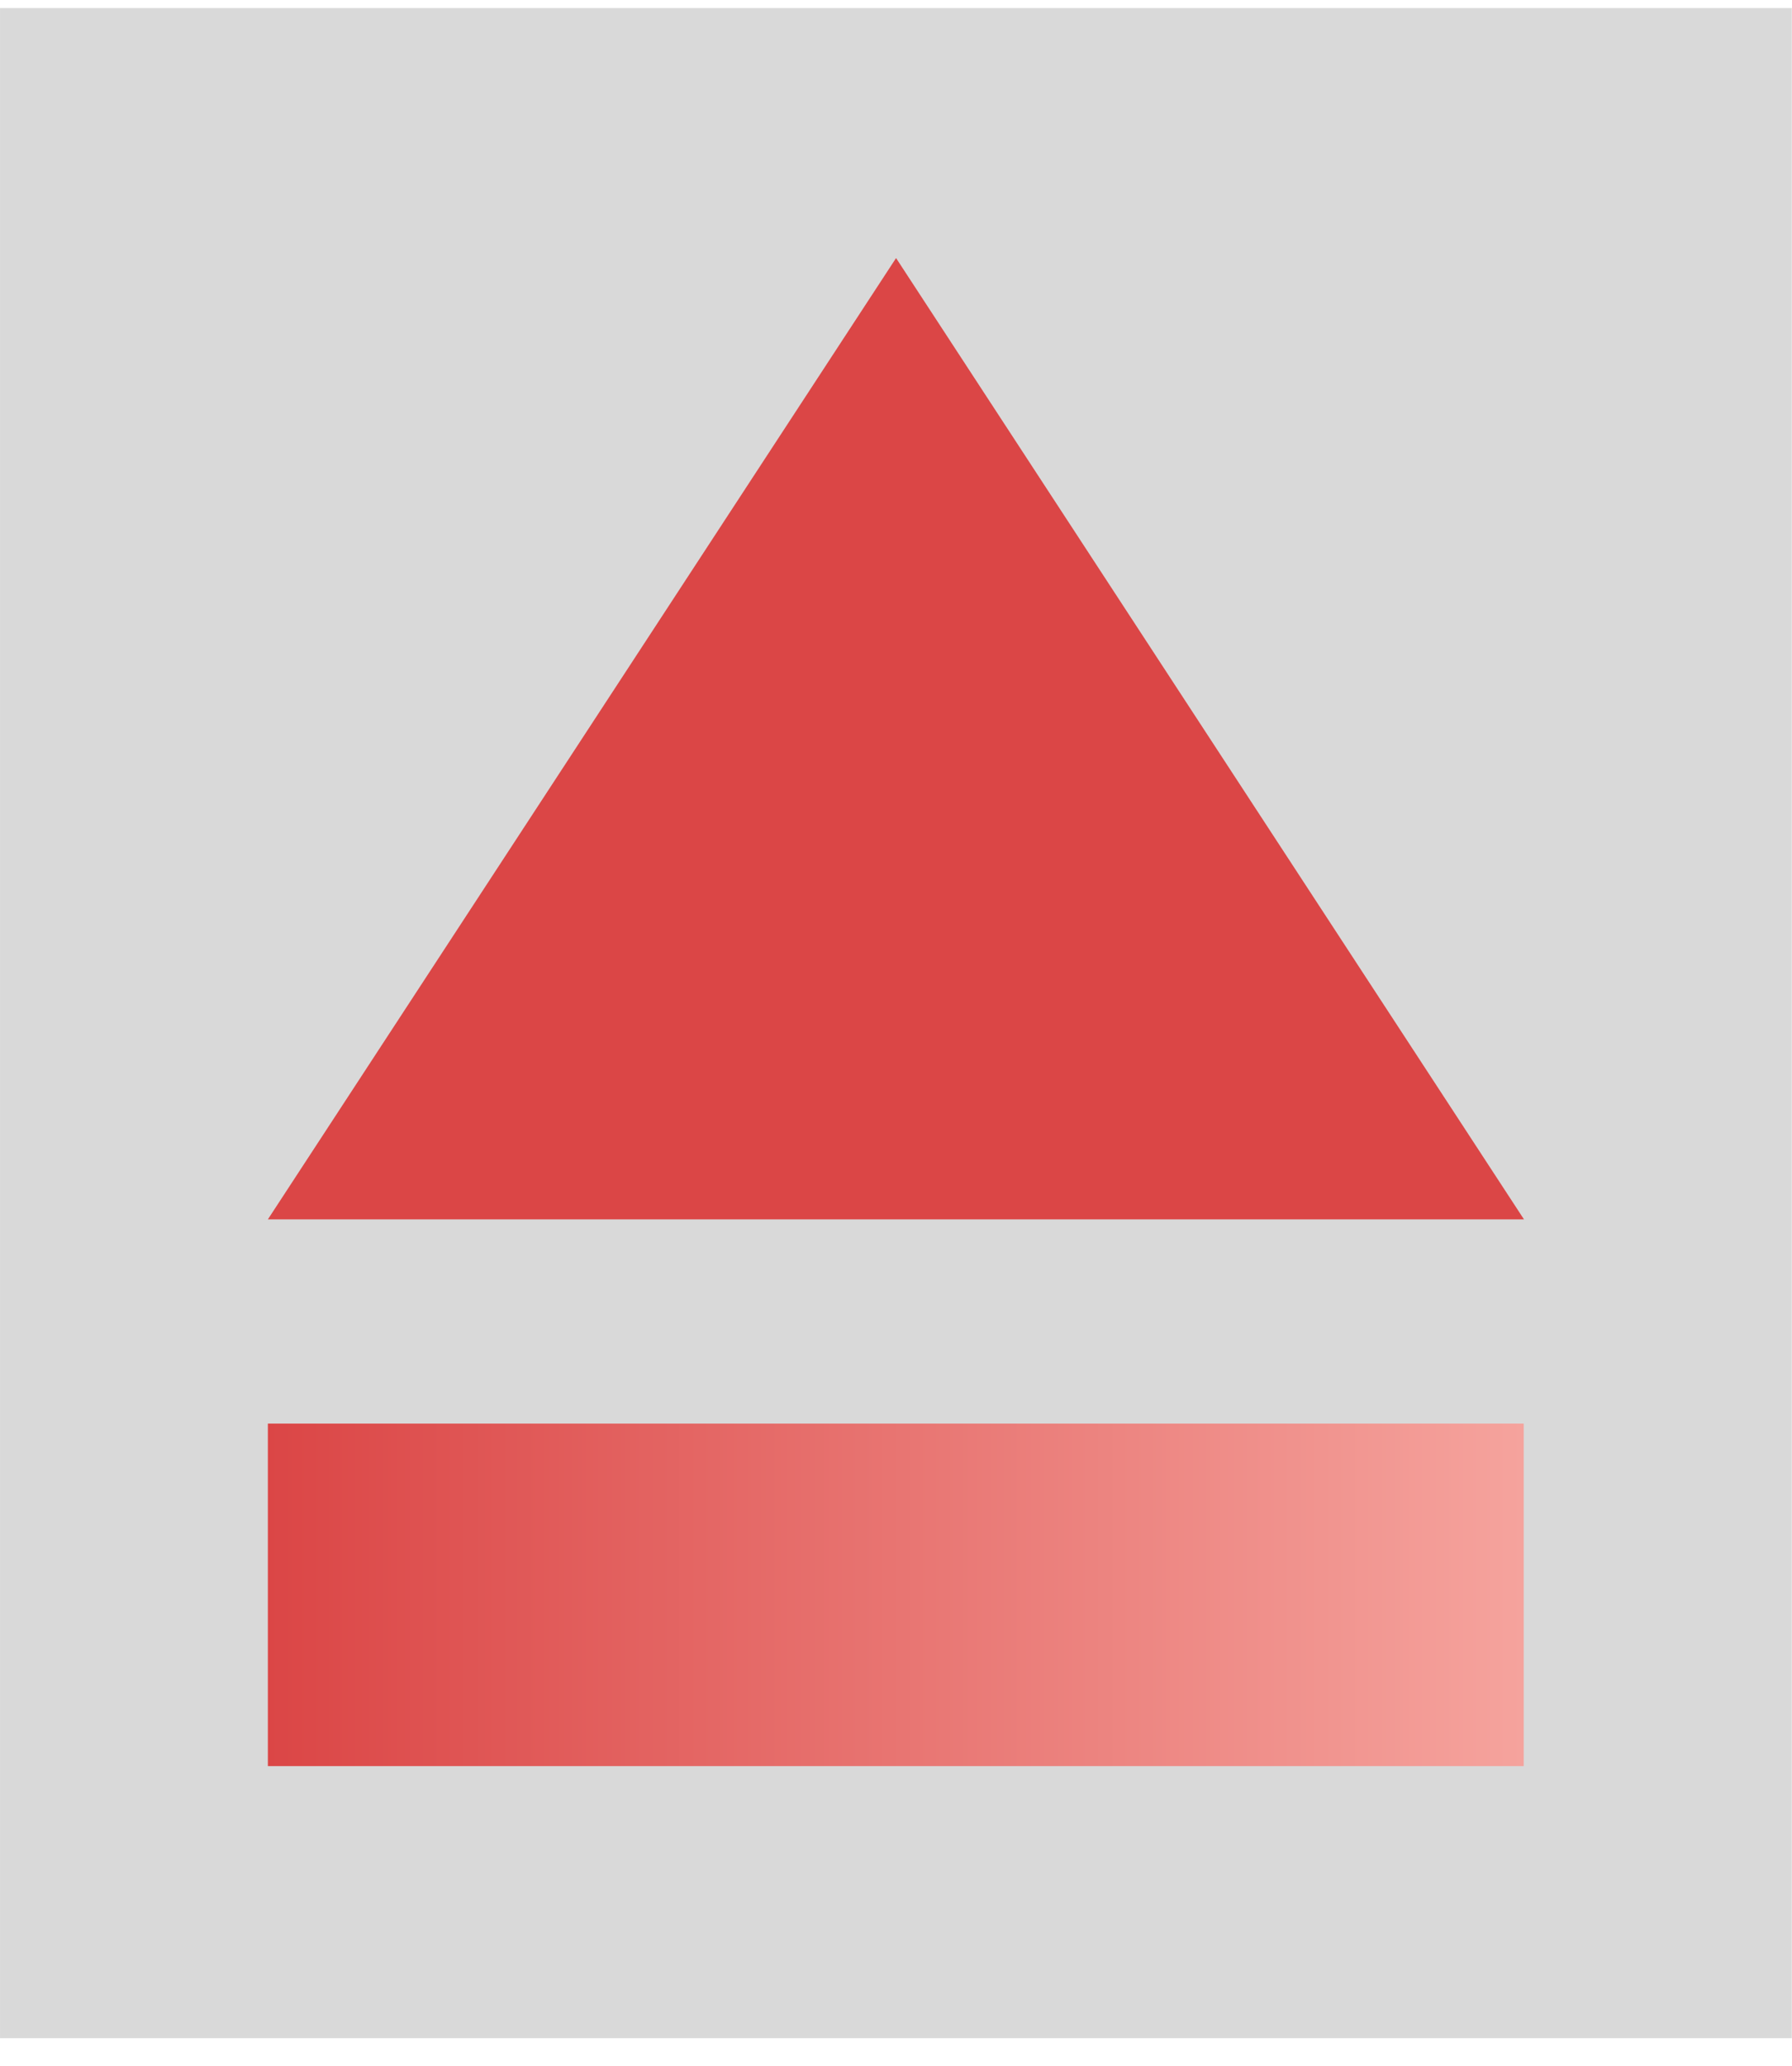 <svg width="59" height="68" viewBox="0 0 59 68" fill="none" xmlns="http://www.w3.org/2000/svg">
<path d="M58.994 0.265H0.001V67.077H58.994V0.265Z" fill="#D9D9D9"/>
<path d="M29.502 8.493L8.819 40.13H29.502H50.176L29.502 8.493Z" fill="#DB4646"/>
<path d="M50.166 46.85H8.819V58.122H50.166V46.85Z" fill="url(#paint0_linear_18_139438)"/>
<defs>
<linearGradient id="paint0_linear_18_139438" x1="8.819" y1="58.122" x2="50.166" y2="58.122" gradientUnits="userSpaceOnUse">
<stop stop-color="#DB4646"/>
<stop offset="1" stop-color="#F5A39D"/>
</linearGradient>
</defs>
</svg>
